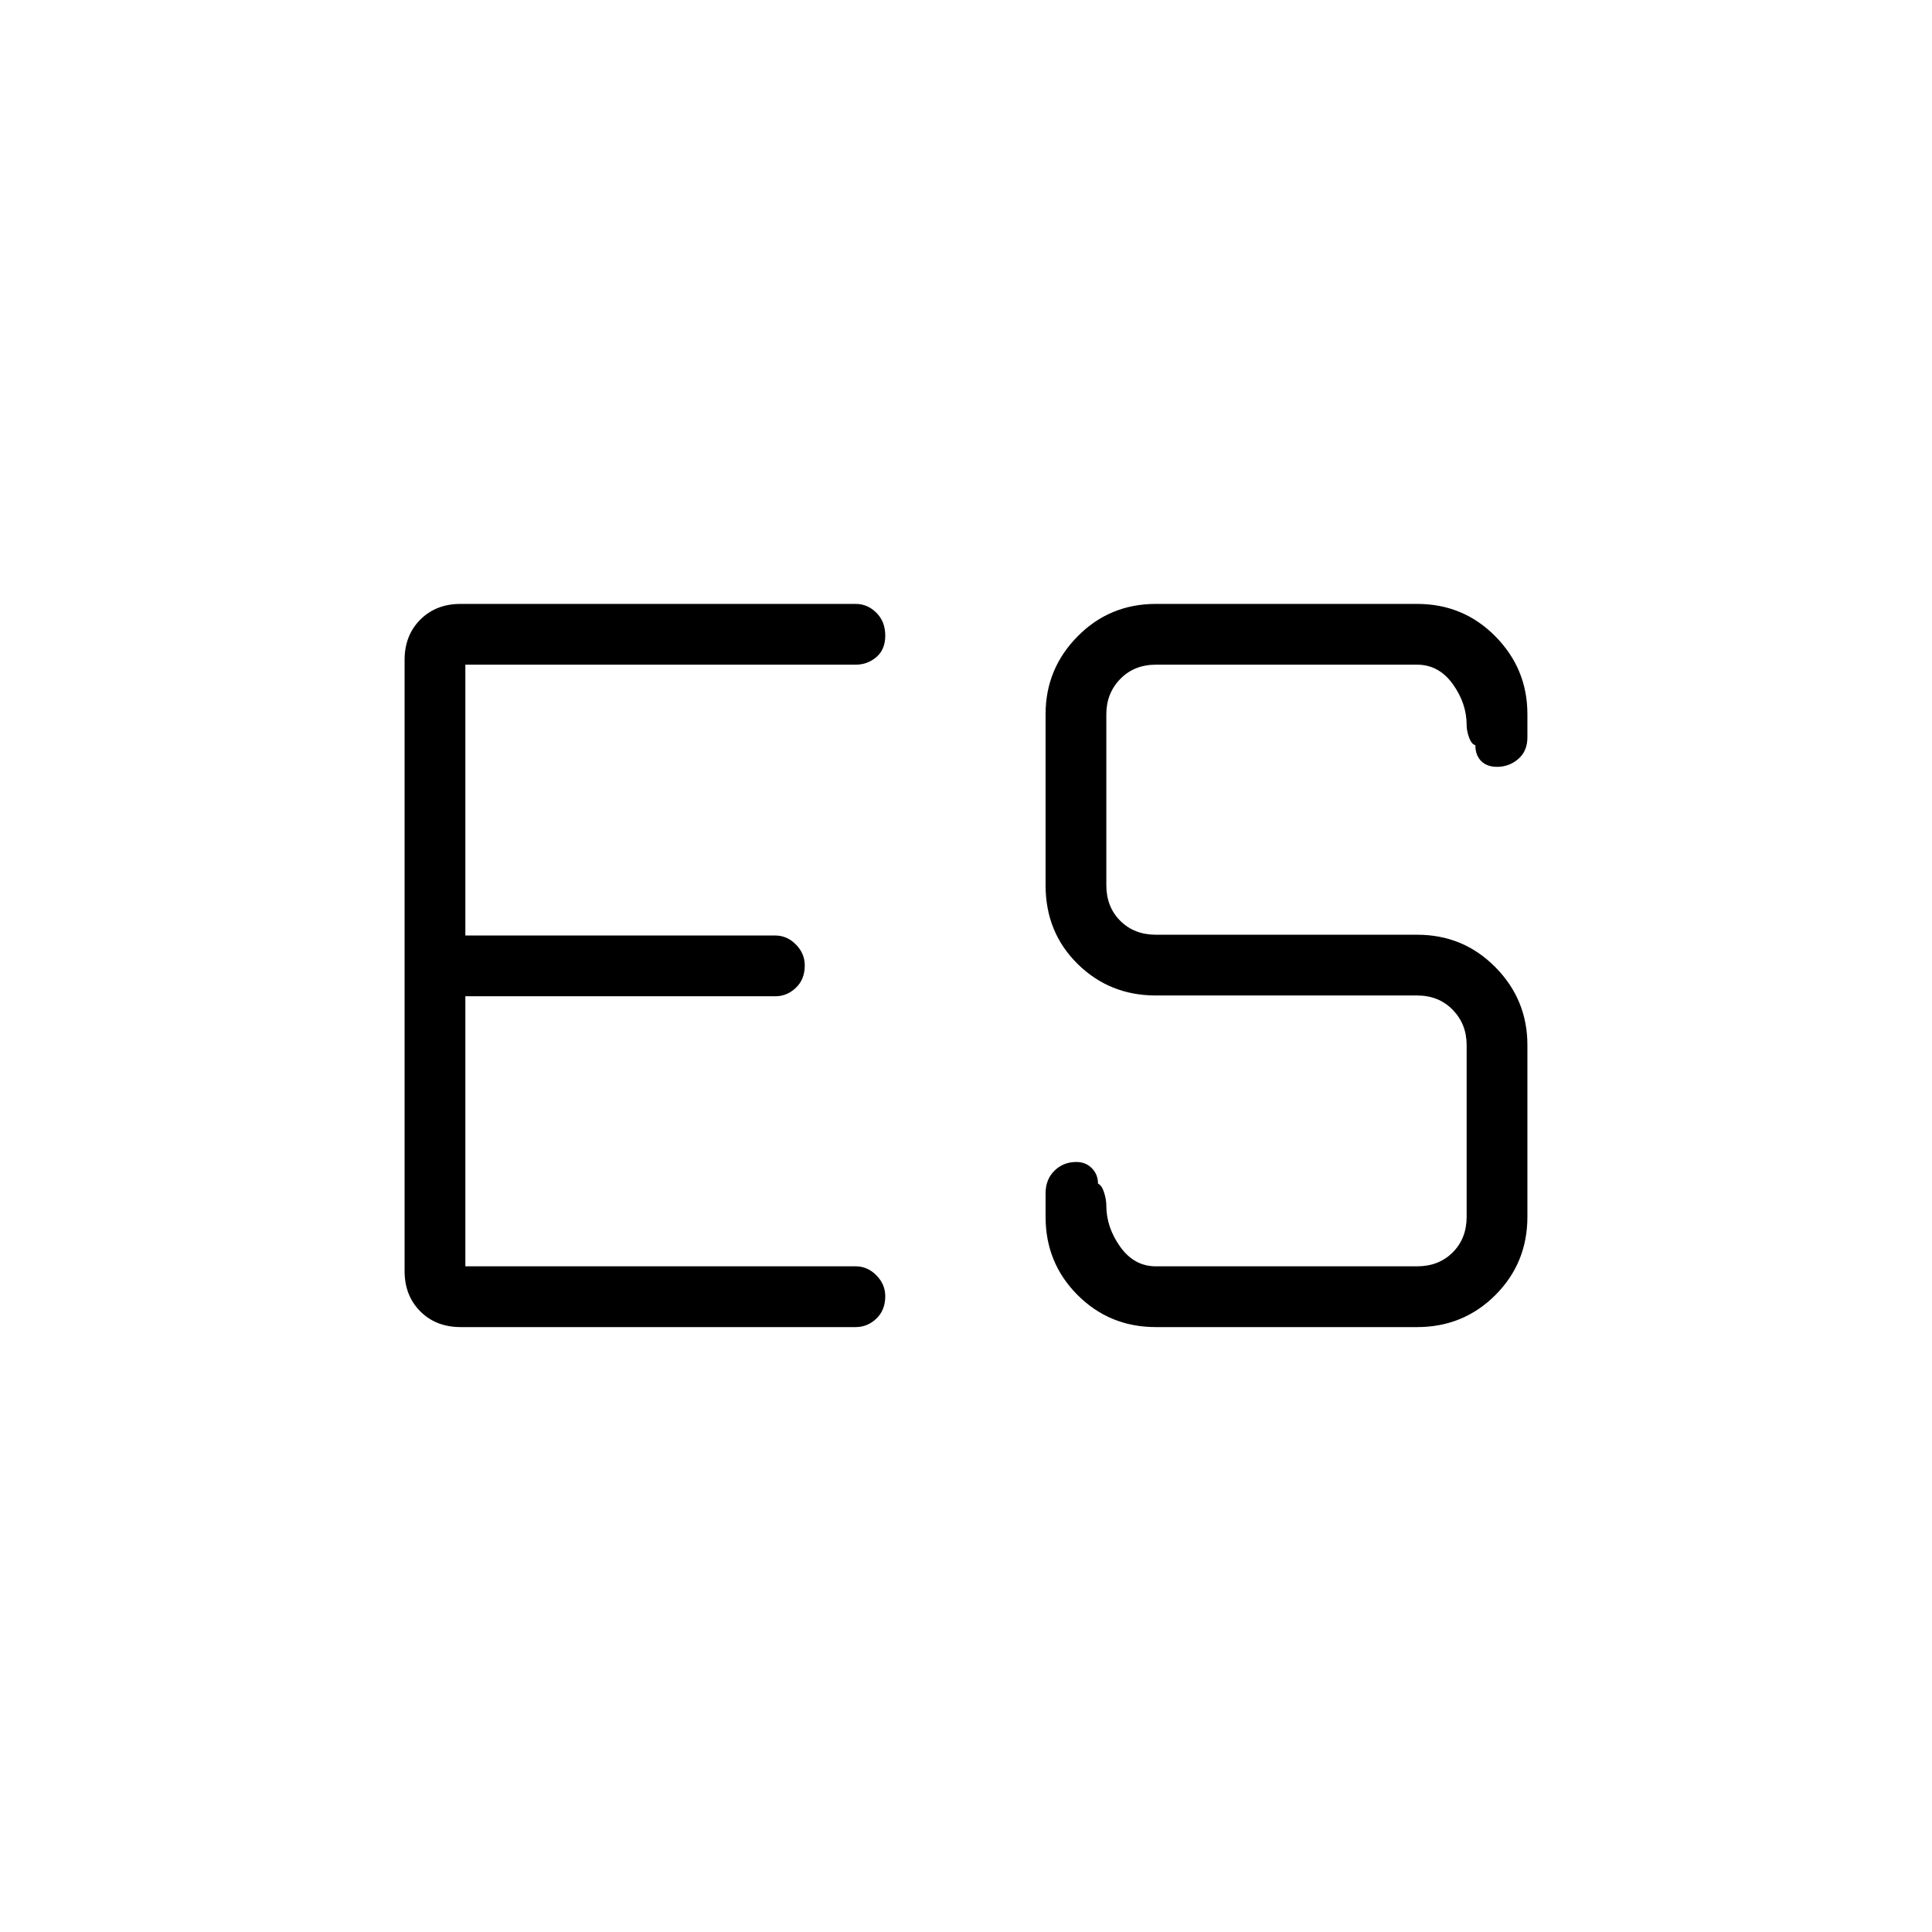 <svg xmlns="http://www.w3.org/2000/svg" height="48" viewBox="0 -960 960 960" width="48"><path d="M231.23-330.77h194q5.83 0 10.24 4.47 4.41 4.46 4.41 10.37 0 6.93-4.41 11.14-4.41 4.21-10.24 4.21H228.88q-12.23 0-20.03-7.8-7.81-7.81-7.81-20.04v-303.66q0-12.23 7.81-20.04 7.8-7.8 20.03-7.8h196.35q5.83 0 10.24 4.4t4.41 11.32q0 6.93-4.41 10.7-4.41 3.77-10.24 3.77h-194v134.58h154q5.83 0 10.24 4.46 4.41 4.47 4.41 10.38 0 6.93-4.41 11.14-4.41 4.21-10.24 4.21h-154v134.19Zm343.12 30.19q-22.98 0-38.89-15.91-15.92-15.92-15.92-38.89v-11.7q0-6.84 4.4-11.19t10.88-4.35q4.62 0 7.7 3.08 3.07 3.08 3.07 7.69 1.87.77 3.01 4.35 1.13 3.58 1.13 6.58 0 10.77 6.92 20.46 6.93 9.69 17.7 9.69h129.8q10.77 0 17.7-6.92 6.92-6.93 6.92-17.69v-85.35q0-10.39-6.92-17.5-6.93-7.12-17.7-7.12h-129.8q-22.98 0-38.89-15.68-15.92-15.68-15.92-39.12v-84.97q0-22.56 15.92-38.68 15.91-16.12 38.89-16.12h129.8q22.98 0 38.89 16.12 15.92 16.12 15.92 38.68v11.5q0 6.85-4.54 10.75-4.54 3.91-10.55 3.91-5 0-7.89-2.89-2.88-2.88-2.88-7.88-1.84-.39-3.09-3.71-1.24-3.33-1.24-6.33 0-10.77-6.92-20.36-6.93-9.6-17.7-9.6h-129.8q-10.77 0-17.7 7.11-6.92 7.12-6.92 17.5v84.97q0 10.77 6.92 17.69 6.93 6.92 17.7 6.92h129.8q22.98 0 38.89 16.12 15.92 16.12 15.92 38.69v85.35q0 22.97-15.92 38.89-15.91 15.91-38.89 15.91h-129.8Z"/></svg>